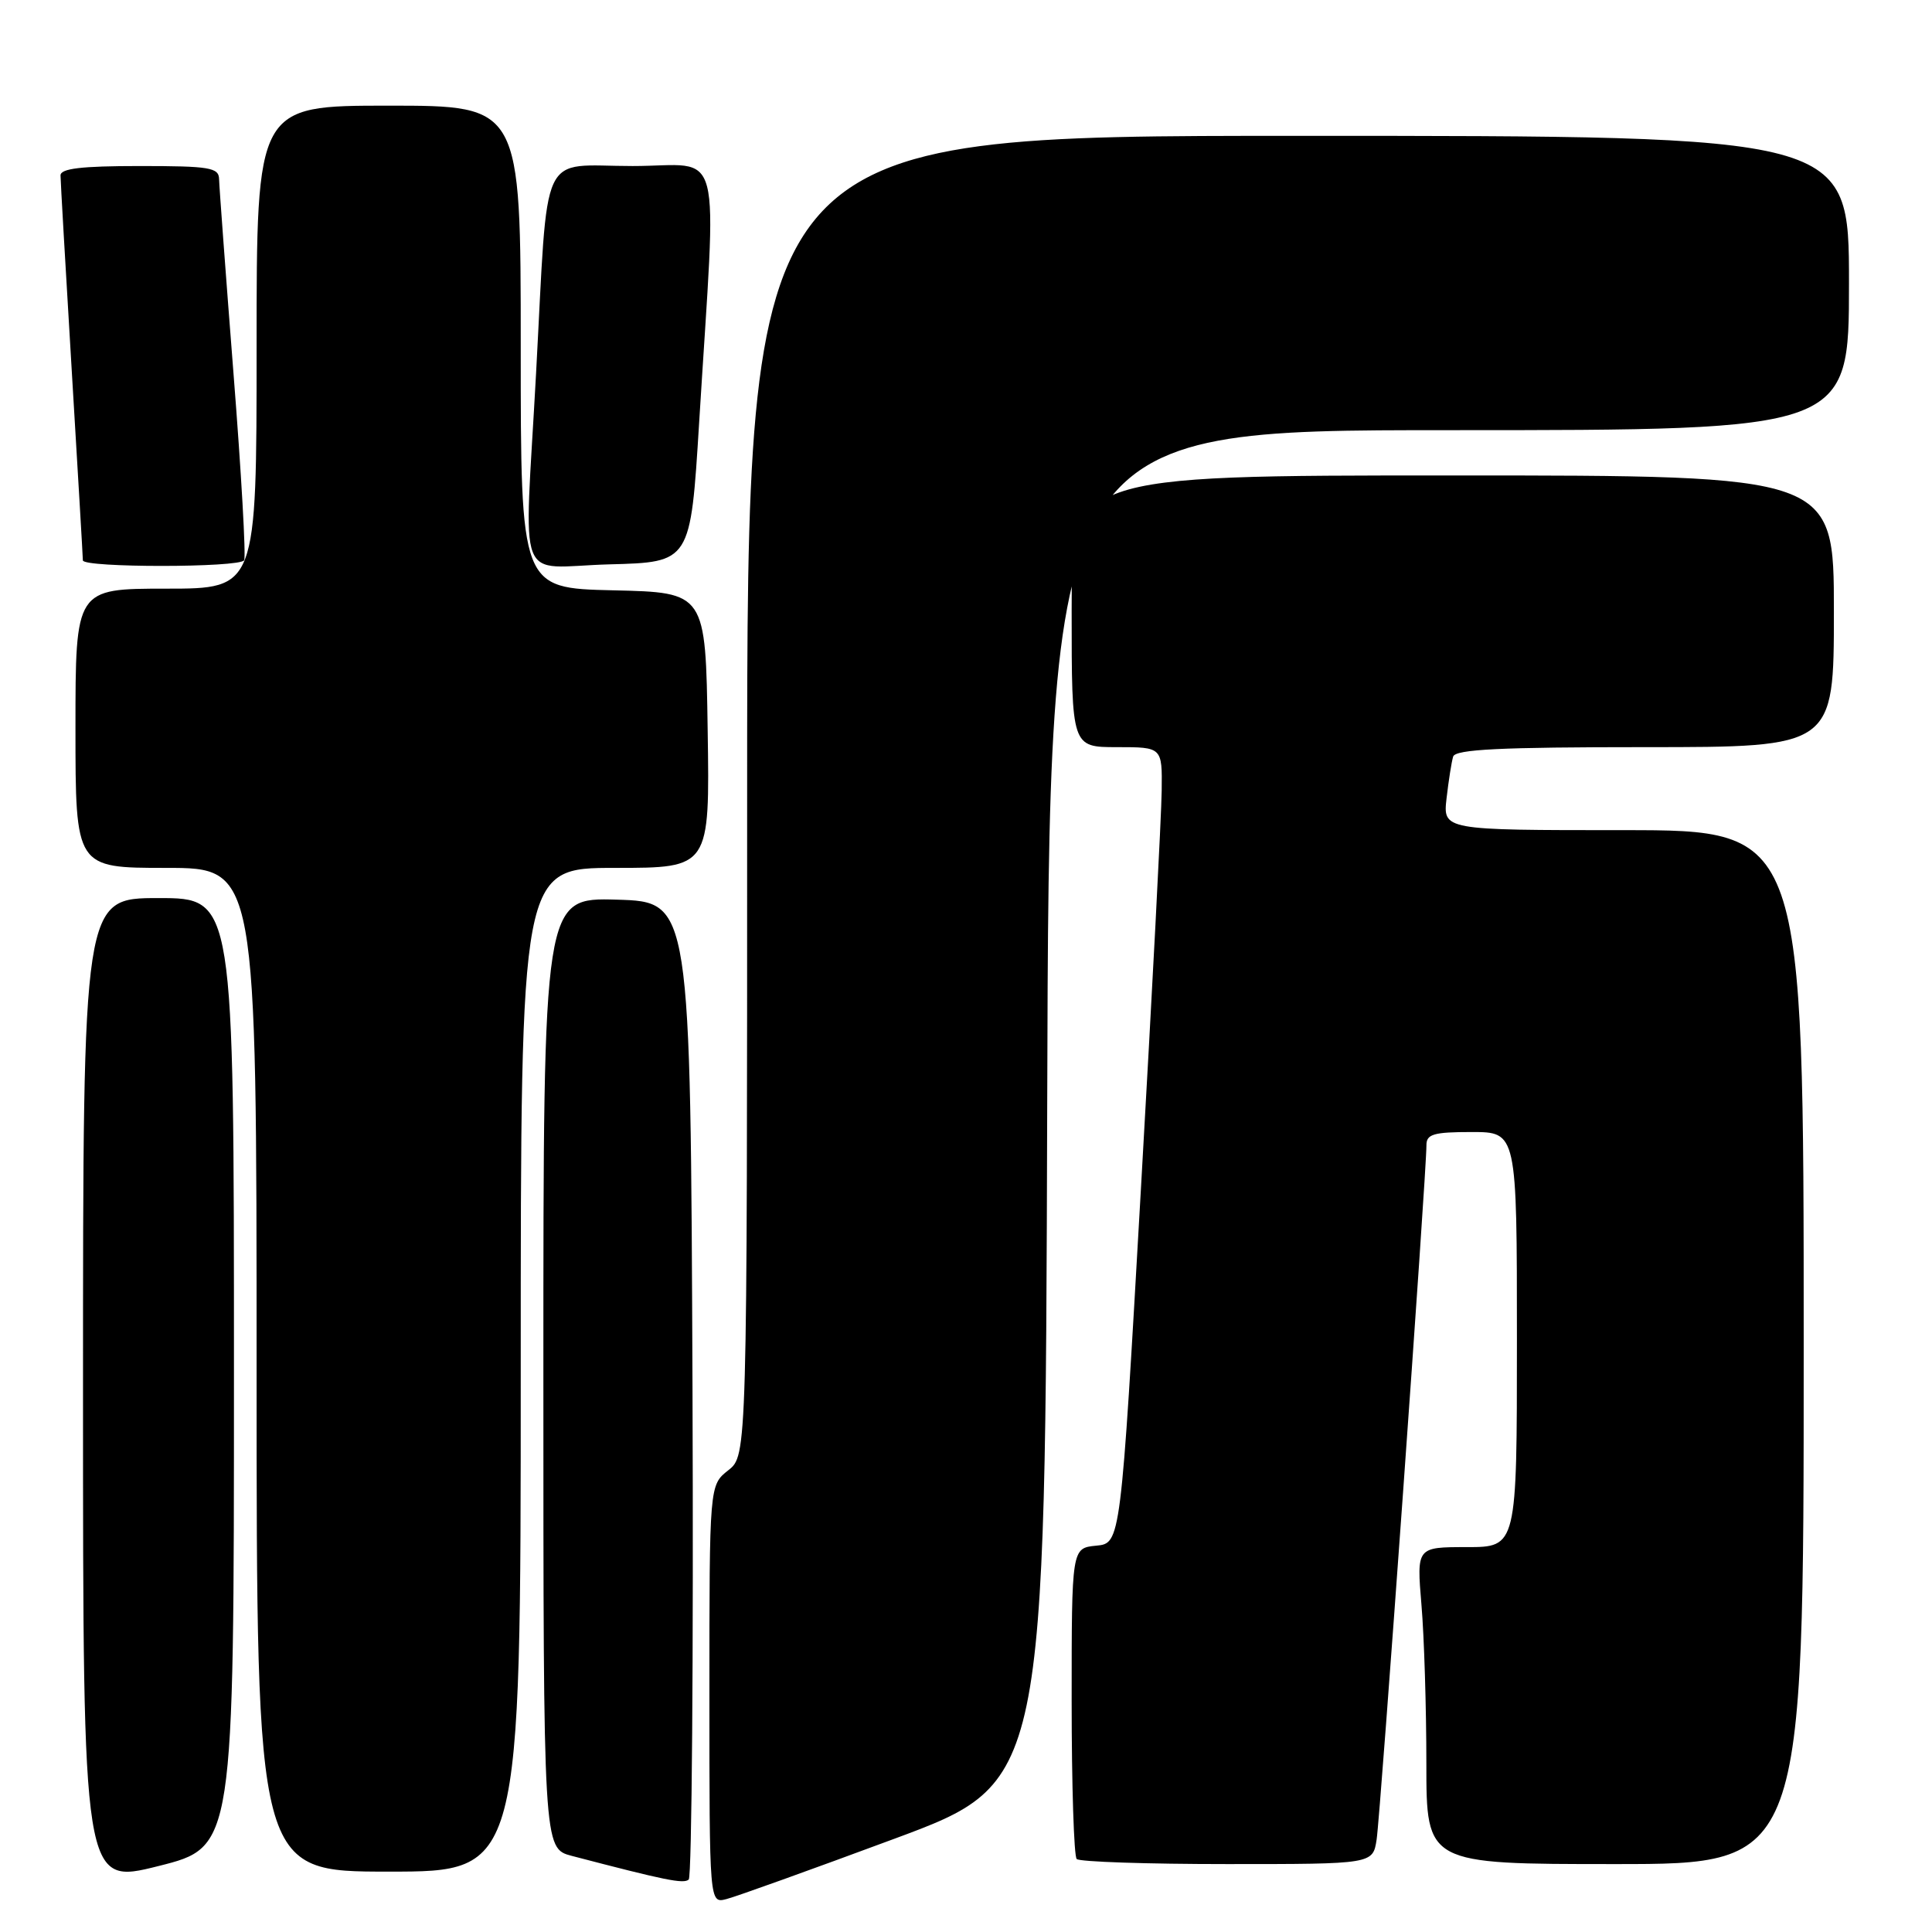 <?xml version="1.0" encoding="UTF-8" standalone="no"?>
<!DOCTYPE svg PUBLIC "-//W3C//DTD SVG 1.1//EN" "http://www.w3.org/Graphics/SVG/1.1/DTD/svg11.dtd" >
<svg xmlns="http://www.w3.org/2000/svg" xmlns:xlink="http://www.w3.org/1999/xlink" version="1.1" viewBox="0 0 256 256">
 <g >
 <path fill="currentColor"
d=" M 118.50 243.65 C 138.50 236.23 138.50 236.23 138.76 146.61 C 139.01 57.00 139.01 57.00 192.01 57.00 C 245.00 57.00 245.00 57.00 245.00 37.50 C 245.00 18.00 245.00 18.00 172.00 18.00 C 99.00 18.00 99.00 18.00 99.00 105.43 C 99.00 192.85 99.00 192.85 96.50 194.82 C 94.00 196.79 94.00 196.79 94.00 224.50 C 94.00 252.22 94.00 252.22 96.25 251.64 C 97.49 251.33 107.50 247.73 118.50 243.65 Z  M 31.00 181.88 C 31.00 119.00 31.00 119.00 21.00 119.00 C 11.00 119.00 11.00 119.00 11.00 184.38 C 11.00 249.77 11.00 249.77 21.00 247.26 C 31.00 244.75 31.00 244.75 31.00 181.88 Z  M 91.76 183.94 C 91.50 119.50 91.50 119.50 81.75 119.21 C 72.00 118.93 72.00 118.93 72.00 181.93 C 72.00 244.92 72.00 244.92 75.75 245.91 C 88.21 249.17 90.57 249.65 91.26 249.05 C 91.67 248.69 91.90 219.39 91.76 183.94 Z  M 69.00 181.50 C 69.00 115.00 69.00 115.00 81.52 115.00 C 94.05 115.00 94.05 115.00 93.77 96.75 C 93.50 78.50 93.50 78.50 81.25 78.22 C 69.00 77.94 69.00 77.94 69.00 45.97 C 69.00 14.00 69.00 14.00 51.50 14.00 C 34.00 14.00 34.00 14.00 34.00 46.00 C 34.00 78.00 34.00 78.00 22.00 78.00 C 10.00 78.00 10.00 78.00 10.00 96.50 C 10.00 115.00 10.00 115.00 22.00 115.00 C 34.00 115.00 34.00 115.00 34.00 181.50 C 34.00 248.00 34.00 248.00 51.50 248.00 C 69.00 248.00 69.00 248.00 69.00 181.50 Z  M 182.41 243.75 C 182.91 240.52 189.04 155.10 189.01 151.75 C 189.00 150.28 189.95 150.00 195.00 150.00 C 201.00 150.00 201.00 150.00 201.00 177.50 C 201.00 205.00 201.00 205.00 194.35 205.00 C 187.71 205.00 187.71 205.00 188.35 212.65 C 188.71 216.86 189.00 226.31 189.00 233.65 C 189.00 247.00 189.00 247.00 214.00 247.00 C 239.00 247.00 239.00 247.00 239.00 178.50 C 239.00 110.00 239.00 110.00 215.10 110.00 C 191.19 110.00 191.19 110.00 191.68 105.75 C 191.95 103.41 192.34 100.94 192.55 100.25 C 192.85 99.29 198.82 99.00 217.97 99.00 C 243.00 99.00 243.00 99.00 243.00 81.00 C 243.00 63.00 243.00 63.00 192.50 63.00 C 142.00 63.00 142.00 63.00 142.00 81.00 C 142.00 99.00 142.00 99.00 148.00 99.00 C 154.00 99.00 154.00 99.00 153.93 104.75 C 153.90 107.91 152.66 131.65 151.18 157.50 C 148.50 204.50 148.50 204.50 145.25 204.81 C 142.00 205.13 142.00 205.13 142.00 225.40 C 142.00 236.55 142.30 245.97 142.67 246.33 C 143.03 246.70 152.01 247.00 162.62 247.00 C 181.91 247.00 181.91 247.00 182.41 243.75 Z  M 32.35 74.24 C 32.61 73.82 31.98 62.68 30.94 49.49 C 29.91 36.30 29.05 24.71 29.03 23.75 C 29.00 22.20 27.82 22.00 18.50 22.00 C 10.76 22.00 8.00 22.33 8.02 23.25 C 8.02 23.94 8.69 35.52 9.50 49.00 C 10.31 62.48 10.98 73.84 10.98 74.25 C 11.01 75.24 31.74 75.23 32.35 74.24 Z  M 92.64 56.00 C 94.98 17.94 96.04 22.00 83.83 22.00 C 71.30 22.00 72.68 19.05 71.03 49.50 C 69.46 78.46 68.17 75.12 80.75 74.78 C 91.50 74.50 91.50 74.50 92.64 56.00 Z "/>
</g>
</svg>